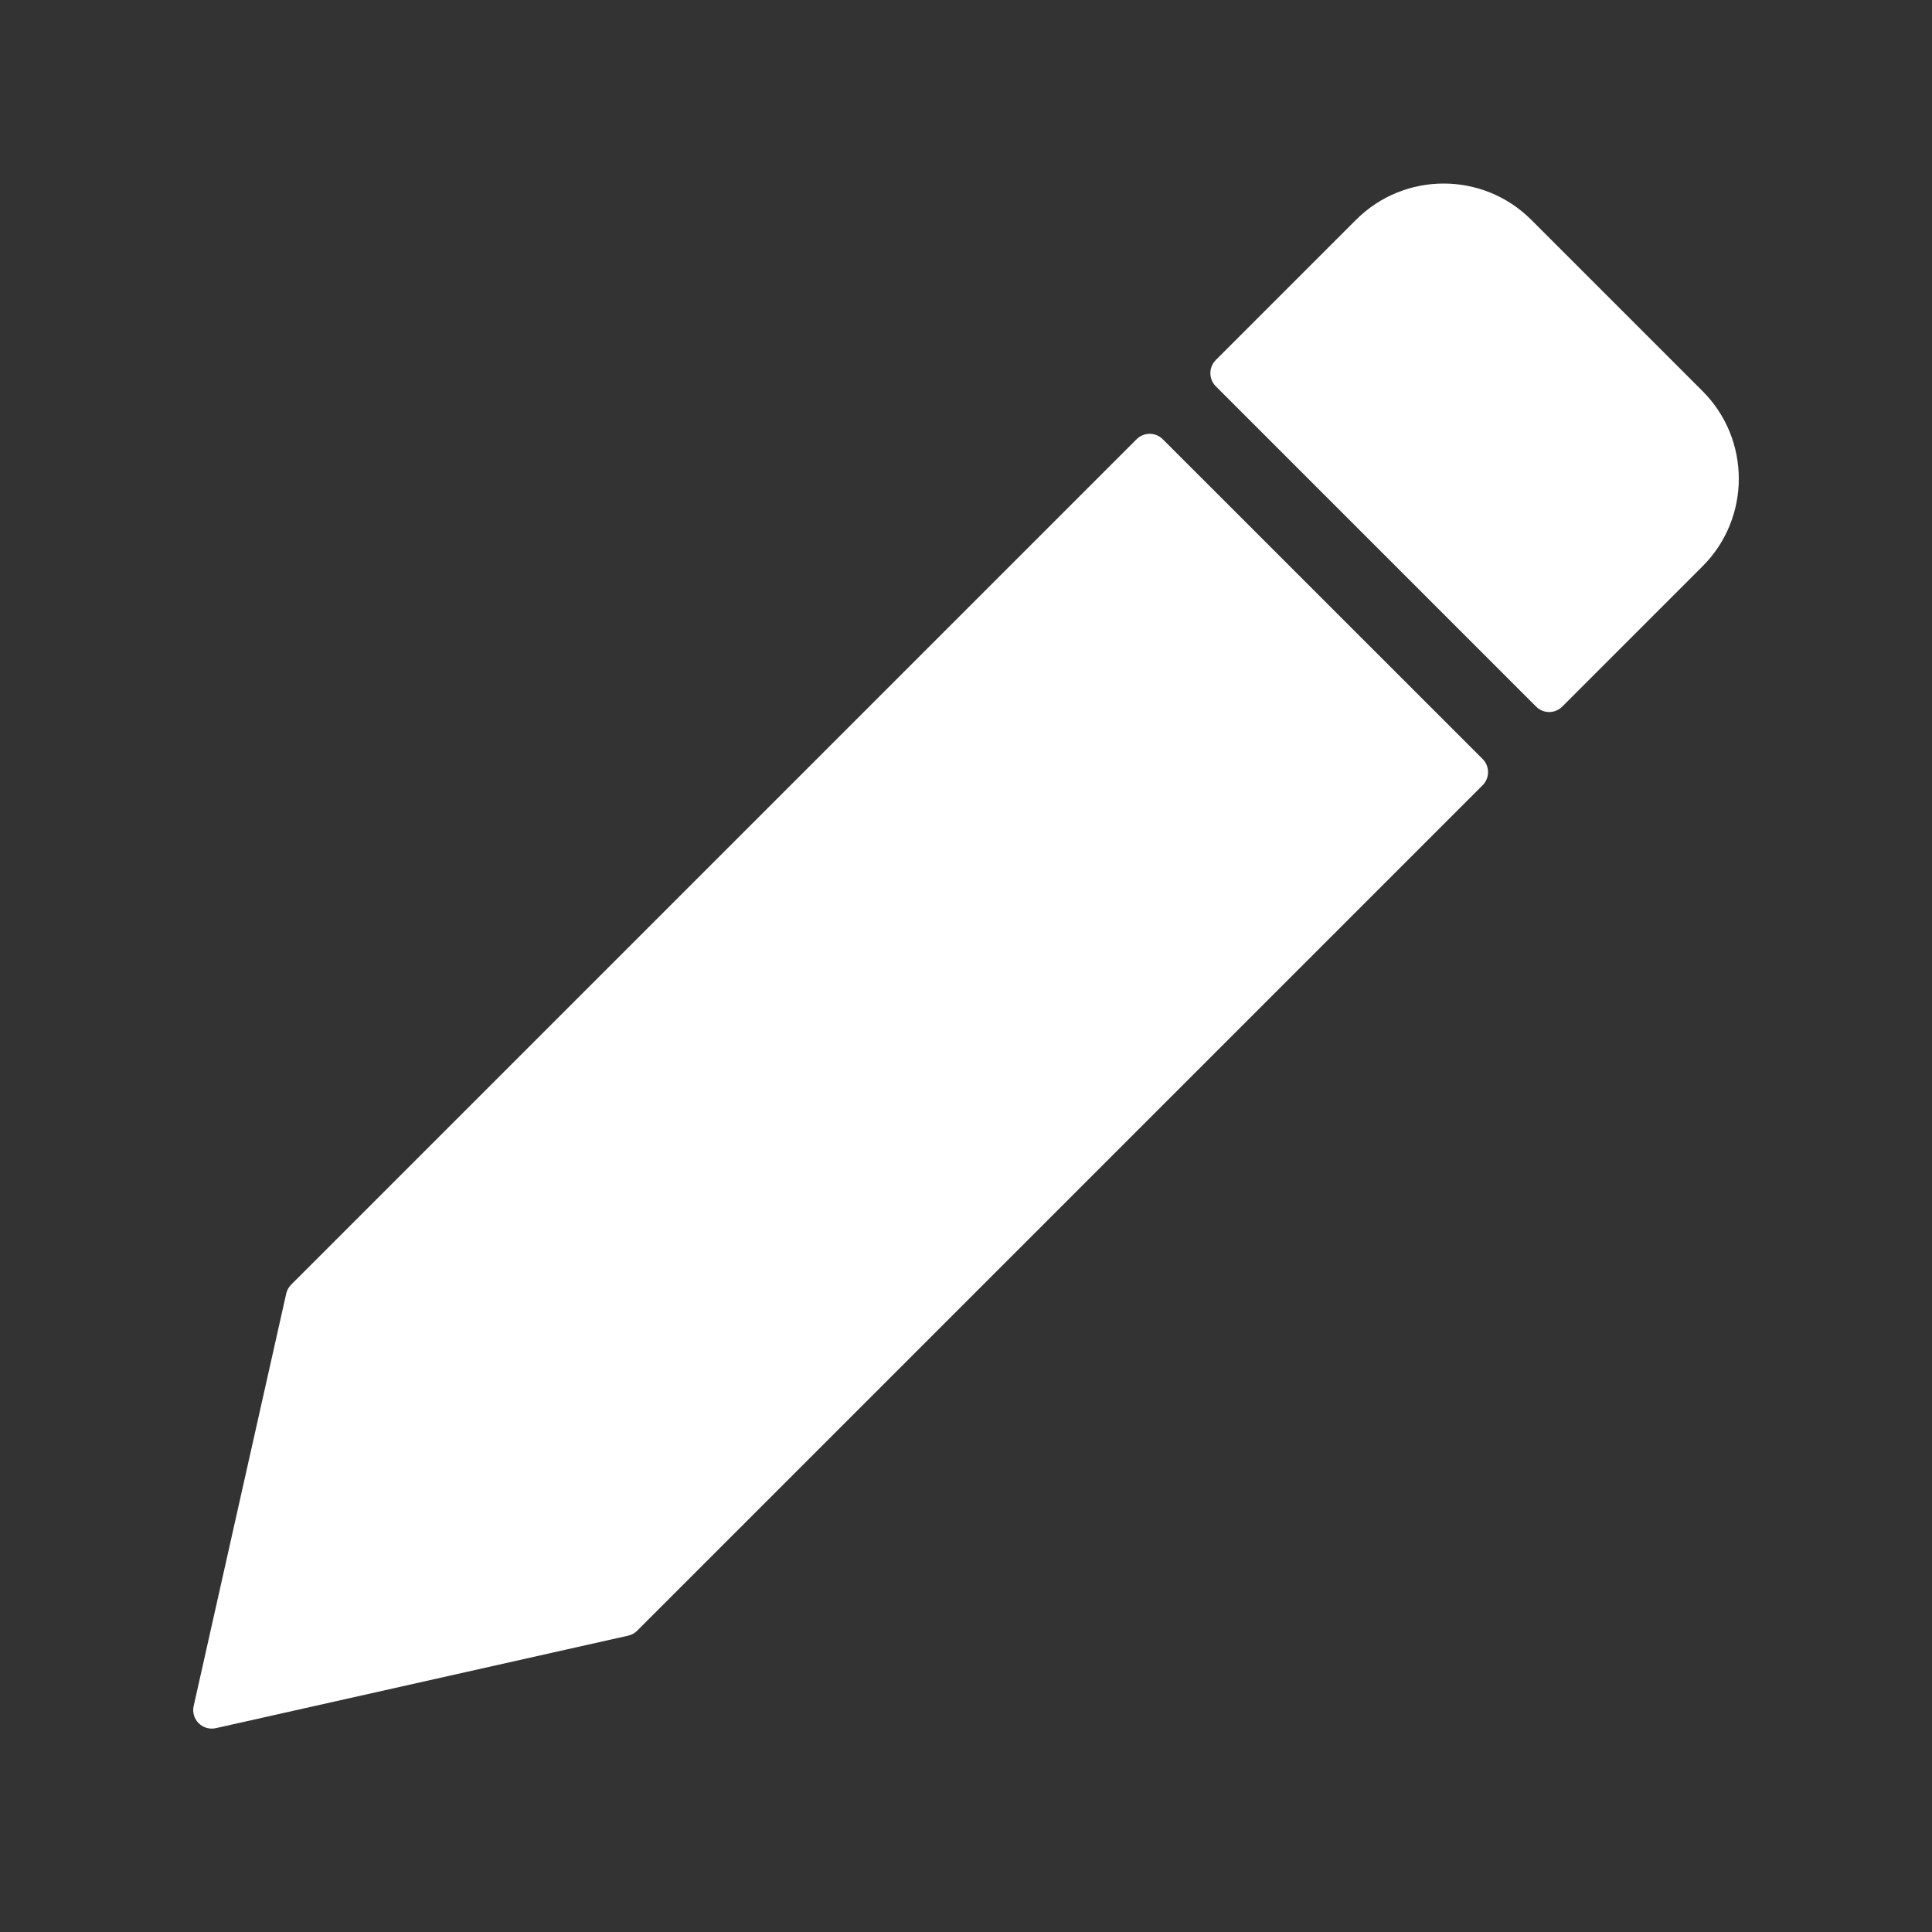 <?xml version="1.0" encoding="UTF-8"?>
<svg width="20px" height="20px" viewBox="0 0 20 20" version="1.1" xmlns="http://www.w3.org/2000/svg" xmlns:xlink="http://www.w3.org/1999/xlink">
    <rect x="0" y="0" width="20" height="20" fill="#333333" stroke="none"/>
    <!-- Generator: Sketch 47.1 (45422) - http://www.bohemiancoding.com/sketch -->
    <title>icons/negative/edit copy</title>
    <desc>Created with Sketch.</desc>
    <defs></defs>
    <g id="Symbols" stroke="none" stroke-width="1" fill="none" fill-rule="evenodd">
        <g id="icons/negative/edit-copy" fill="#FFFFFF">
            <g id="Page-1" transform="translate(2, 1.5)">
                <path d="M13.348,6.357 L10.037,3.047 C9.962,2.972 9.841,2.972 9.766,3.047 L1.015,11.798 C0.989,11.823 0.971,11.856 0.963,11.891 L0.005,16.16 C-0.01,16.224 0.01,16.292 0.056,16.338 C0.103,16.385 0.17,16.404 0.234,16.39 L4.504,15.432 C4.539,15.424 4.572,15.406 4.597,15.38 L13.348,6.629 C13.423,6.554 13.423,6.432 13.348,6.357" id="Fill-1"></path>
                <path d="M15.625,2.549 L13.851,0.775 C13.351,0.275 12.538,0.275 12.038,0.775 L10.586,2.227 C10.511,2.302 10.511,2.424 10.586,2.499 L13.901,5.814 C13.976,5.89 14.098,5.89 14.173,5.814 L15.625,4.362 C16.125,3.862 16.125,3.049 15.625,2.549" id="Fill-4"></path>
            </g>
        </g>
    </g>
</svg>